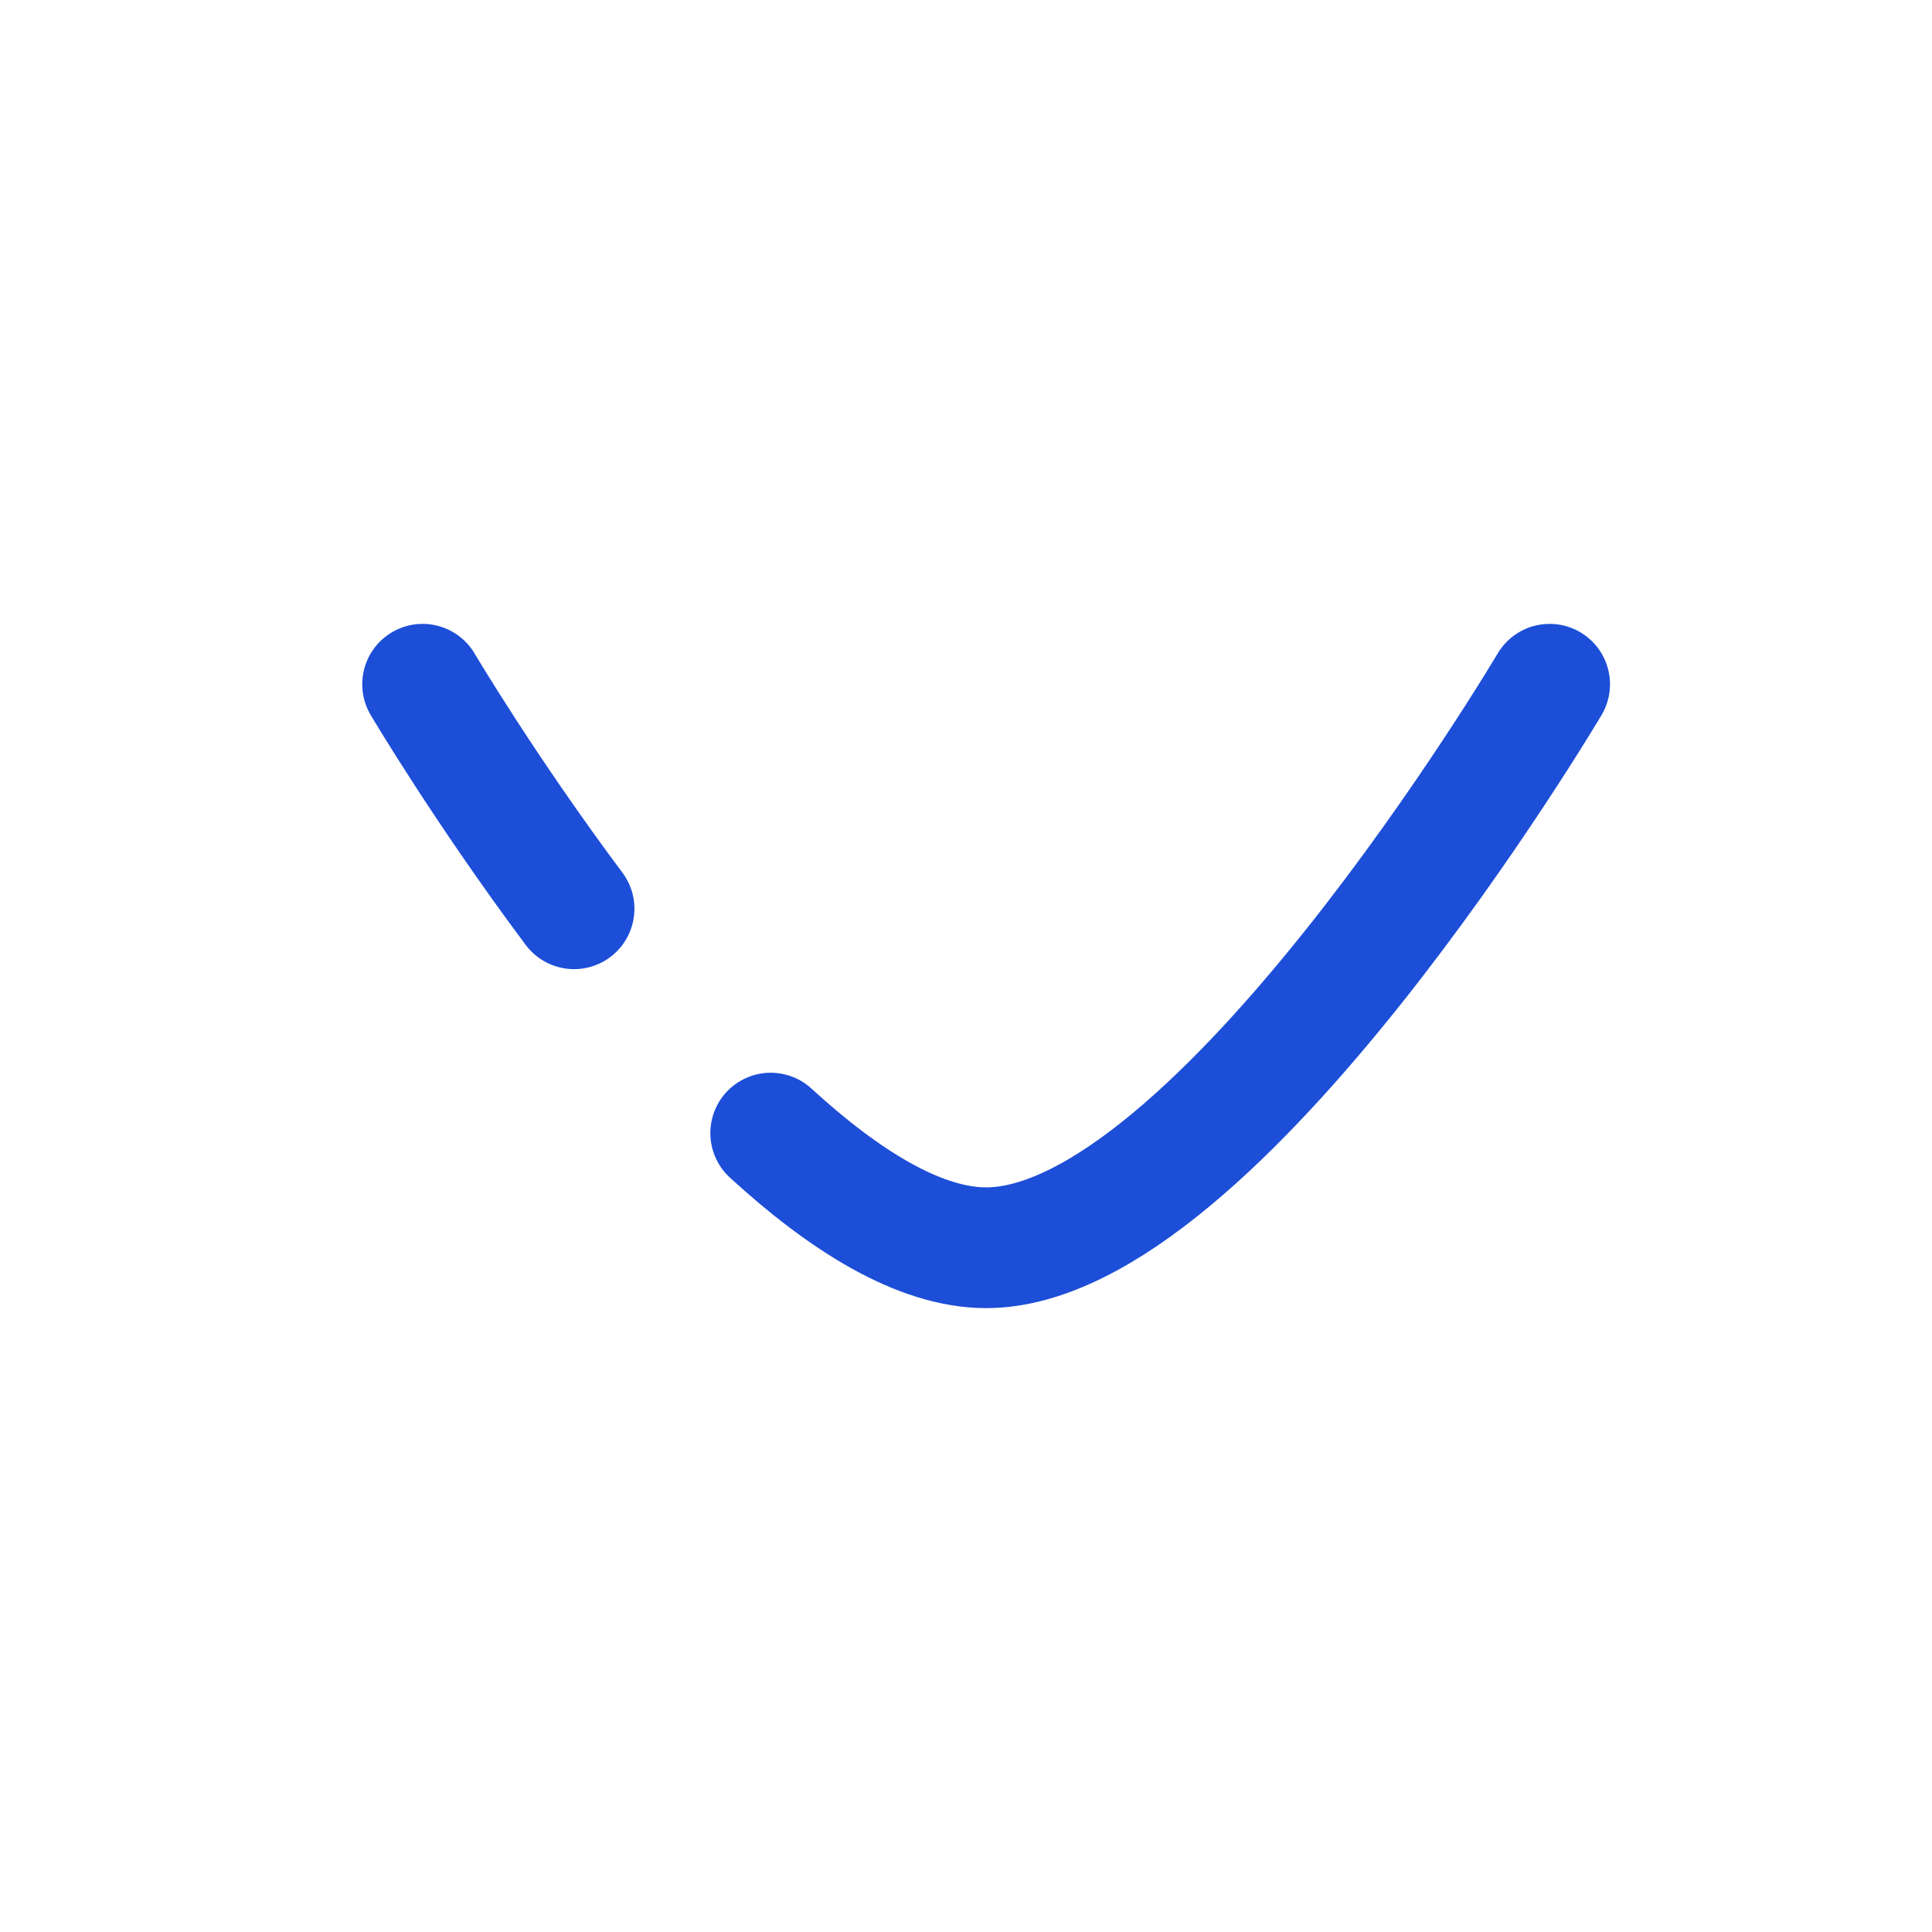 <svg width="24" height="24" viewBox="0 0 24 24" fill="none" xmlns="http://www.w3.org/2000/svg">
<path d="M7.131 11.289C6.023 9.806 5.25 8.5 5.25 8.5" stroke="#1D4ED8" stroke-width="1.5" stroke-linecap="round" stroke-linejoin="round"/>
<path d="M19.25 8.5C19.25 8.5 15.106 15.5 12.25 15.5C11.422 15.5 10.486 14.912 9.574 14.076" stroke="#1D4ED8" stroke-width="1.5" stroke-linecap="round" stroke-linejoin="round"/>
</svg>
